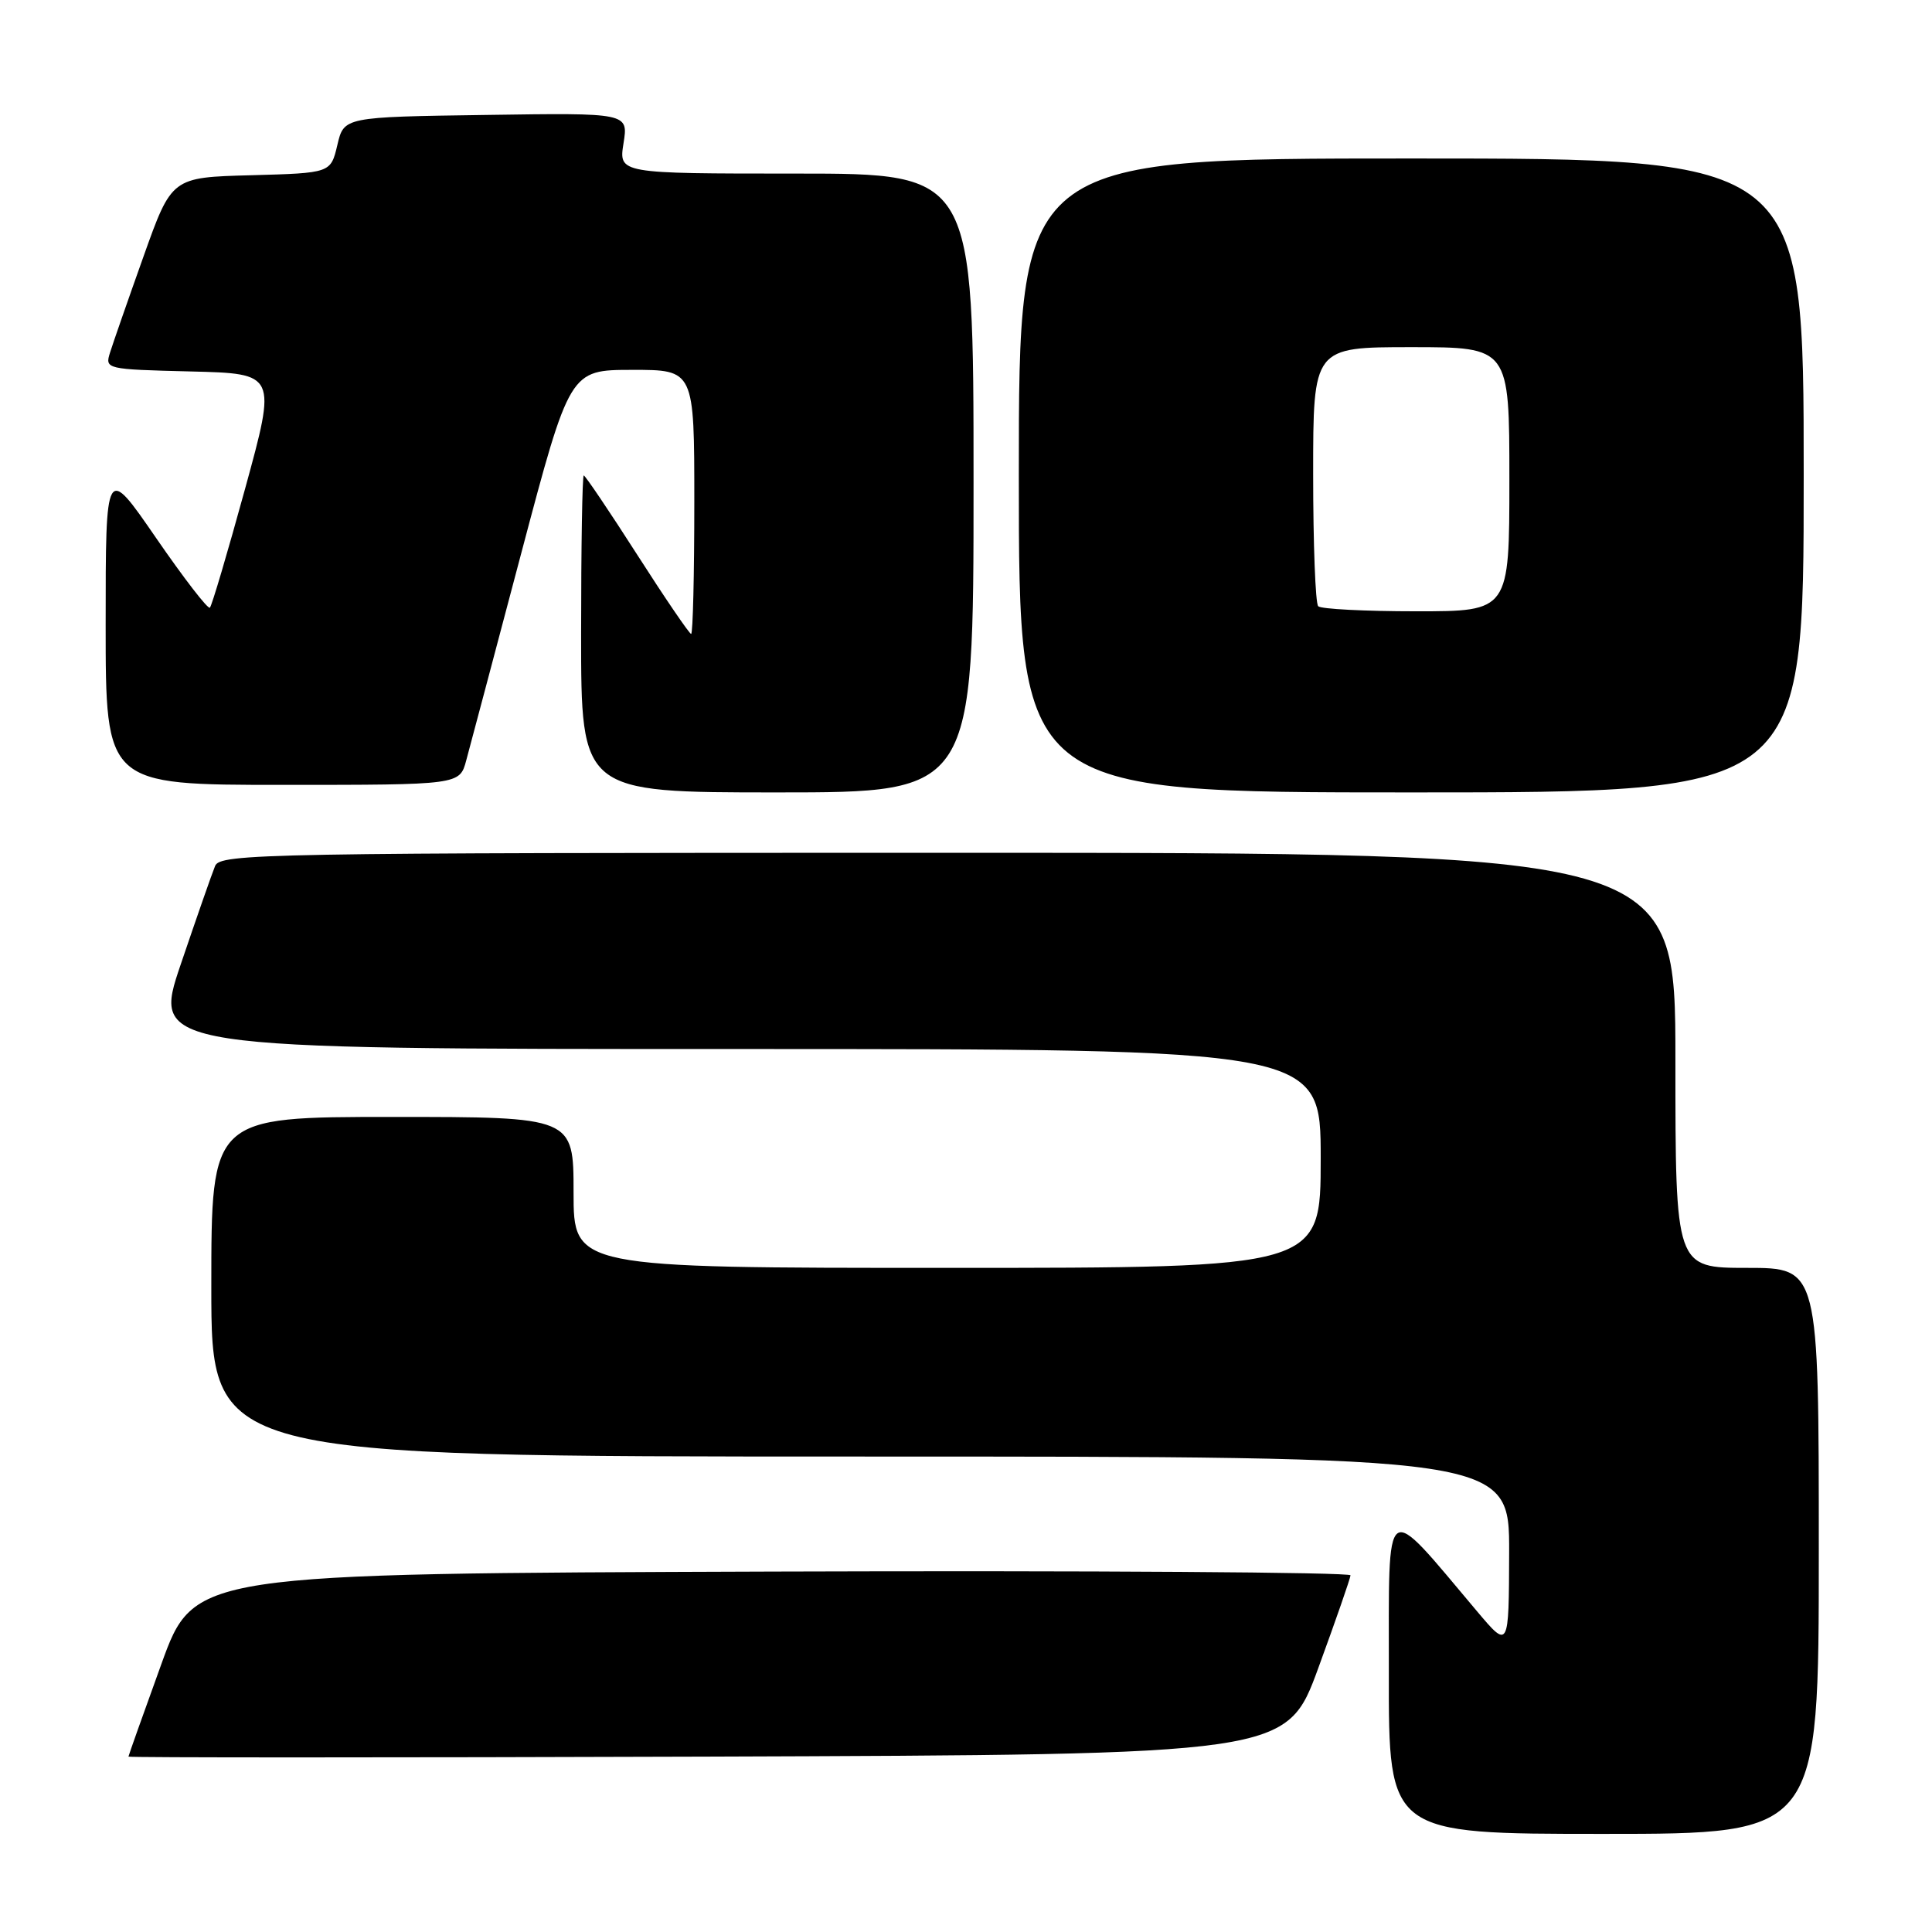 <?xml version="1.0" encoding="UTF-8" standalone="no"?>
<!DOCTYPE svg PUBLIC "-//W3C//DTD SVG 1.1//EN" "http://www.w3.org/Graphics/SVG/1.1/DTD/svg11.dtd" >
<svg xmlns="http://www.w3.org/2000/svg" xmlns:xlink="http://www.w3.org/1999/xlink" version="1.1" viewBox="0 0 256 256">
 <g >
 <path fill="currentColor"
d=" M 241.00 205.50 C 241.00 168.00 241.00 168.00 231.50 168.00 C 222.00 168.00 222.00 168.00 222.00 140.50 C 222.00 113.00 222.00 113.00 125.61 113.00 C 34.74 113.00 29.17 113.10 28.50 114.75 C 28.10 115.71 26.06 121.56 23.96 127.75 C 20.14 139.00 20.14 139.00 97.57 139.00 C 175.00 139.00 175.00 139.00 175.00 153.50 C 175.00 168.00 175.00 168.00 125.50 168.00 C 76.00 168.00 76.00 168.00 76.00 158.00 C 76.00 148.00 76.00 148.00 52.00 148.00 C 28.00 148.00 28.00 148.00 28.00 170.50 C 28.00 193.00 28.00 193.00 114.00 193.00 C 200.00 193.00 200.00 193.00 199.97 205.75 C 199.93 218.50 199.93 218.50 195.72 213.51 C 183.19 198.66 184.05 198.05 184.03 221.75 C 184.00 243.00 184.00 243.00 212.50 243.00 C 241.00 243.00 241.00 243.00 241.00 205.50 Z  M 174.69 221.00 C 177.00 214.68 178.92 209.16 178.95 208.74 C 178.98 208.33 144.51 208.10 102.36 208.24 C 25.72 208.50 25.72 208.50 21.38 220.50 C 18.99 227.10 17.03 232.62 17.02 232.76 C 17.01 232.90 51.53 232.90 93.74 232.76 C 170.48 232.50 170.48 232.50 174.69 221.00 Z  M 129.00 64.00 C 129.00 23.00 129.00 23.00 105.49 23.00 C 81.98 23.00 81.98 23.00 82.62 18.98 C 83.26 14.95 83.26 14.95 64.42 15.23 C 45.57 15.50 45.57 15.50 44.70 19.22 C 43.82 22.93 43.82 22.93 33.28 23.22 C 22.75 23.50 22.75 23.50 19.01 34.00 C 16.95 39.78 14.96 45.50 14.58 46.72 C 13.89 48.91 14.03 48.94 25.27 49.22 C 36.66 49.50 36.66 49.50 32.47 64.78 C 30.16 73.19 28.07 80.27 27.81 80.52 C 27.56 80.77 24.35 76.61 20.68 71.28 C 14.00 61.58 14.00 61.58 14.00 82.79 C 14.00 104.00 14.00 104.00 37.45 104.00 C 60.91 104.00 60.91 104.00 61.78 100.75 C 62.27 98.96 65.55 86.59 69.08 73.26 C 75.50 49.02 75.50 49.02 83.75 49.01 C 92.00 49.00 92.00 49.00 92.00 66.50 C 92.00 76.12 91.81 84.00 91.58 84.00 C 91.35 84.00 88.13 79.28 84.43 73.50 C 80.73 67.72 77.54 63.00 77.35 63.00 C 77.16 63.00 77.00 72.45 77.00 84.00 C 77.00 105.00 77.00 105.00 103.00 105.00 C 129.00 105.00 129.00 105.00 129.00 64.00 Z  M 239.00 63.00 C 239.00 21.00 239.00 21.00 187.00 21.00 C 135.00 21.00 135.00 21.00 135.00 63.00 C 135.00 105.00 135.00 105.00 187.00 105.00 C 239.00 105.00 239.00 105.00 239.00 63.00 Z  M 174.67 80.33 C 174.30 79.97 174.00 72.09 174.00 62.83 C 174.00 46.00 174.00 46.00 187.00 46.00 C 200.00 46.00 200.00 46.00 200.00 63.50 C 200.00 81.00 200.00 81.00 187.67 81.00 C 180.88 81.00 175.03 80.70 174.67 80.33 Z "/>
</g>
</svg>